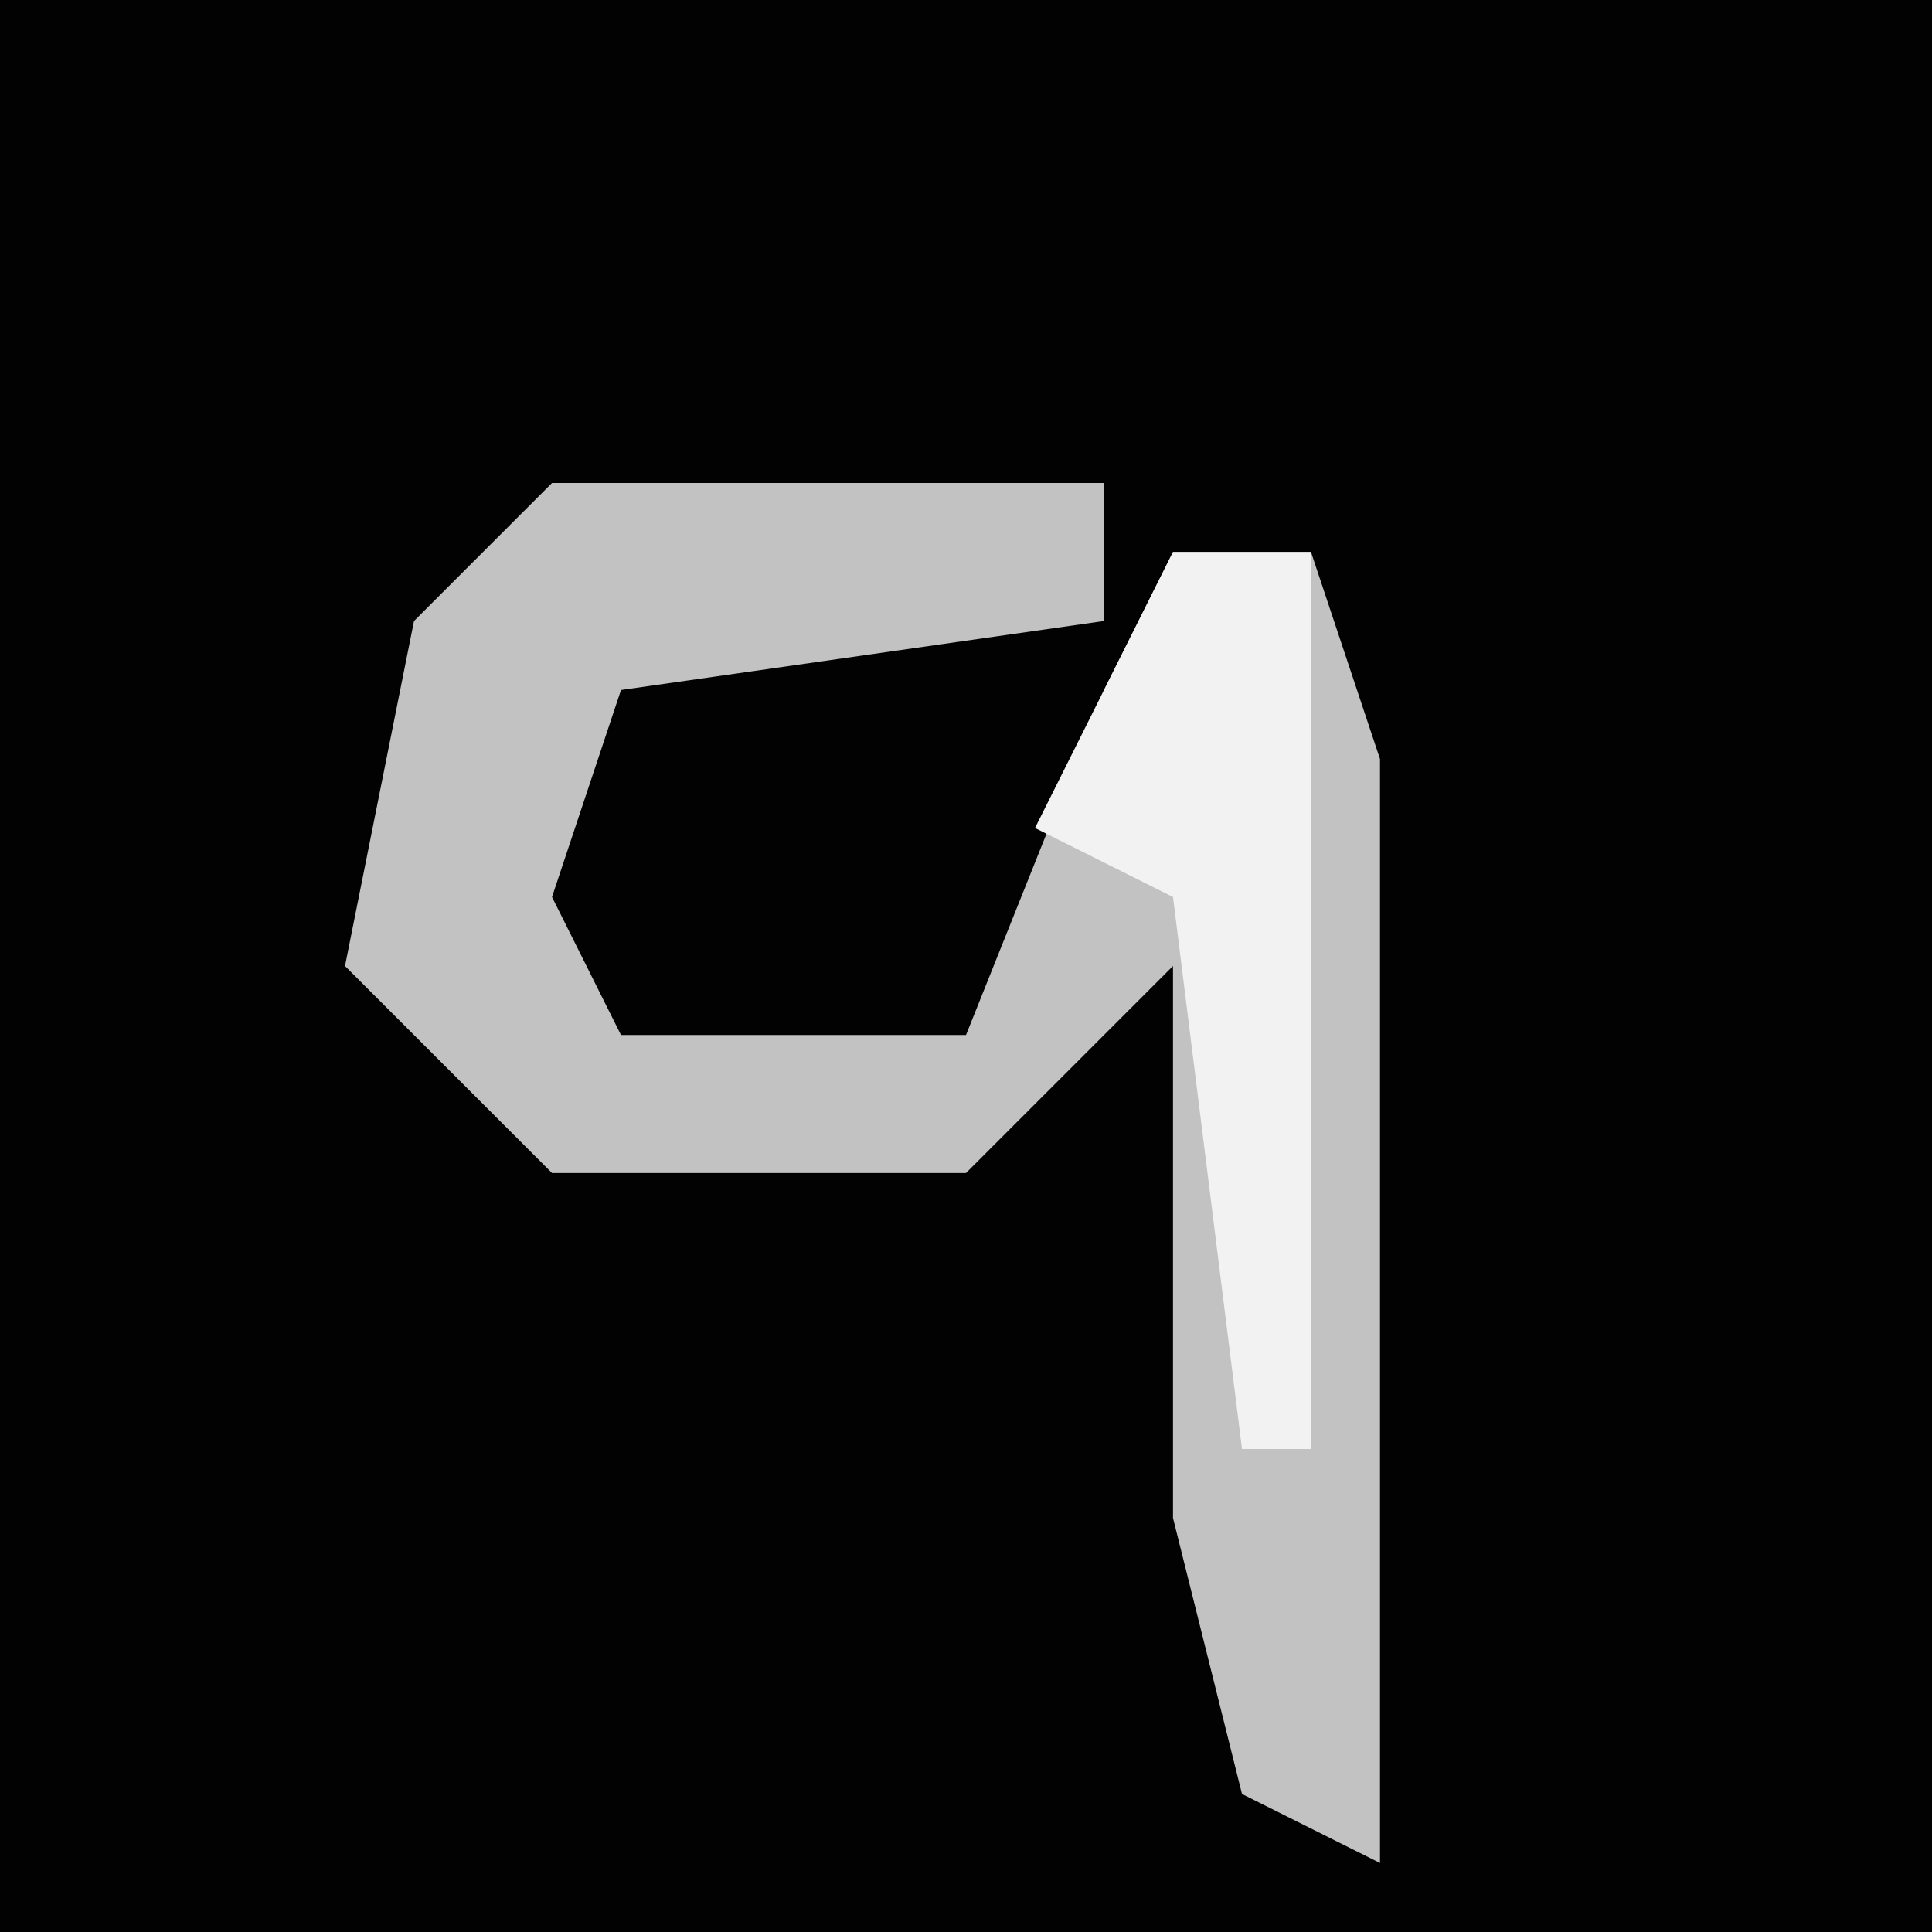 <?xml version="1.0" encoding="UTF-8"?>
<svg version="1.1" xmlns="http://www.w3.org/2000/svg" width="28" height="28">
<path d="M0,0 L28,0 L28,28 L0,28 Z " fill="#020202" transform="translate(0,0)"/>
<path d="M0,0 L8,0 L8,2 L1,3 L0,6 L1,8 L6,8 L8,3 L9,1 L11,1 L12,4 L12,20 L10,19 L9,15 L9,7 L6,10 L0,10 L-3,7 L-2,2 Z " fill="#C2C2C2" transform="translate(8,7)"/>
<path d="M0,0 L2,0 L2,13 L1,13 L0,5 L-2,4 Z " fill="#F2F2F2" transform="translate(17,8)"/>
</svg>

